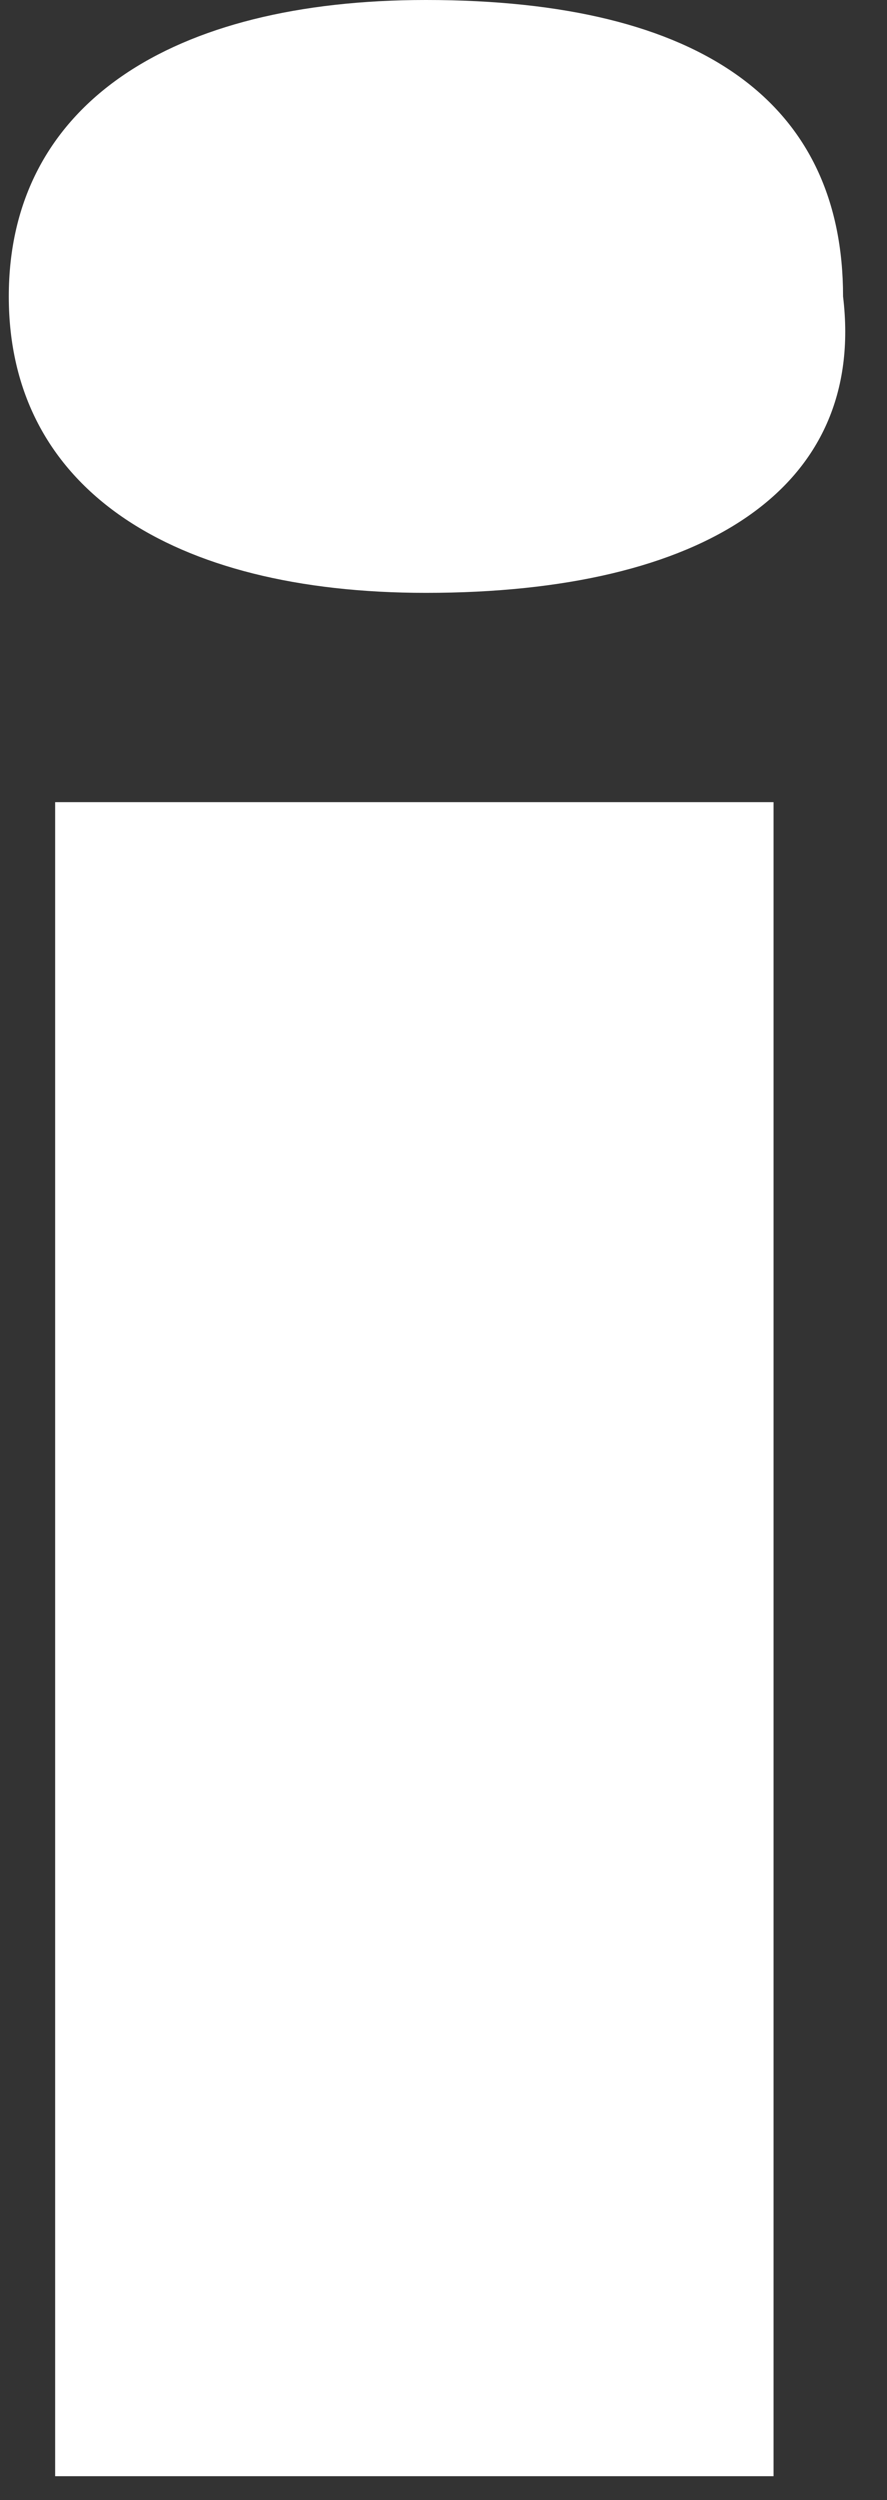 <svg width="11" height="31" viewBox="0 0 11 31" fill="none" xmlns="http://www.w3.org/2000/svg">
<rect x="0" y="0" width="11" height="31" fill="#333333" stroke="none"/>
<path d="M5.282 7.351C2.121 7.351 0.109 6.054 0.109 3.676C0.109 1.297 2.121 0 5.282 0C8.731 0 10.455 1.297 10.455 3.676C10.742 6.054 8.731 7.351 5.282 7.351ZM0.684 9.946H9.593V30.703H0.684V9.946Z" fill="white"/>
</svg>
